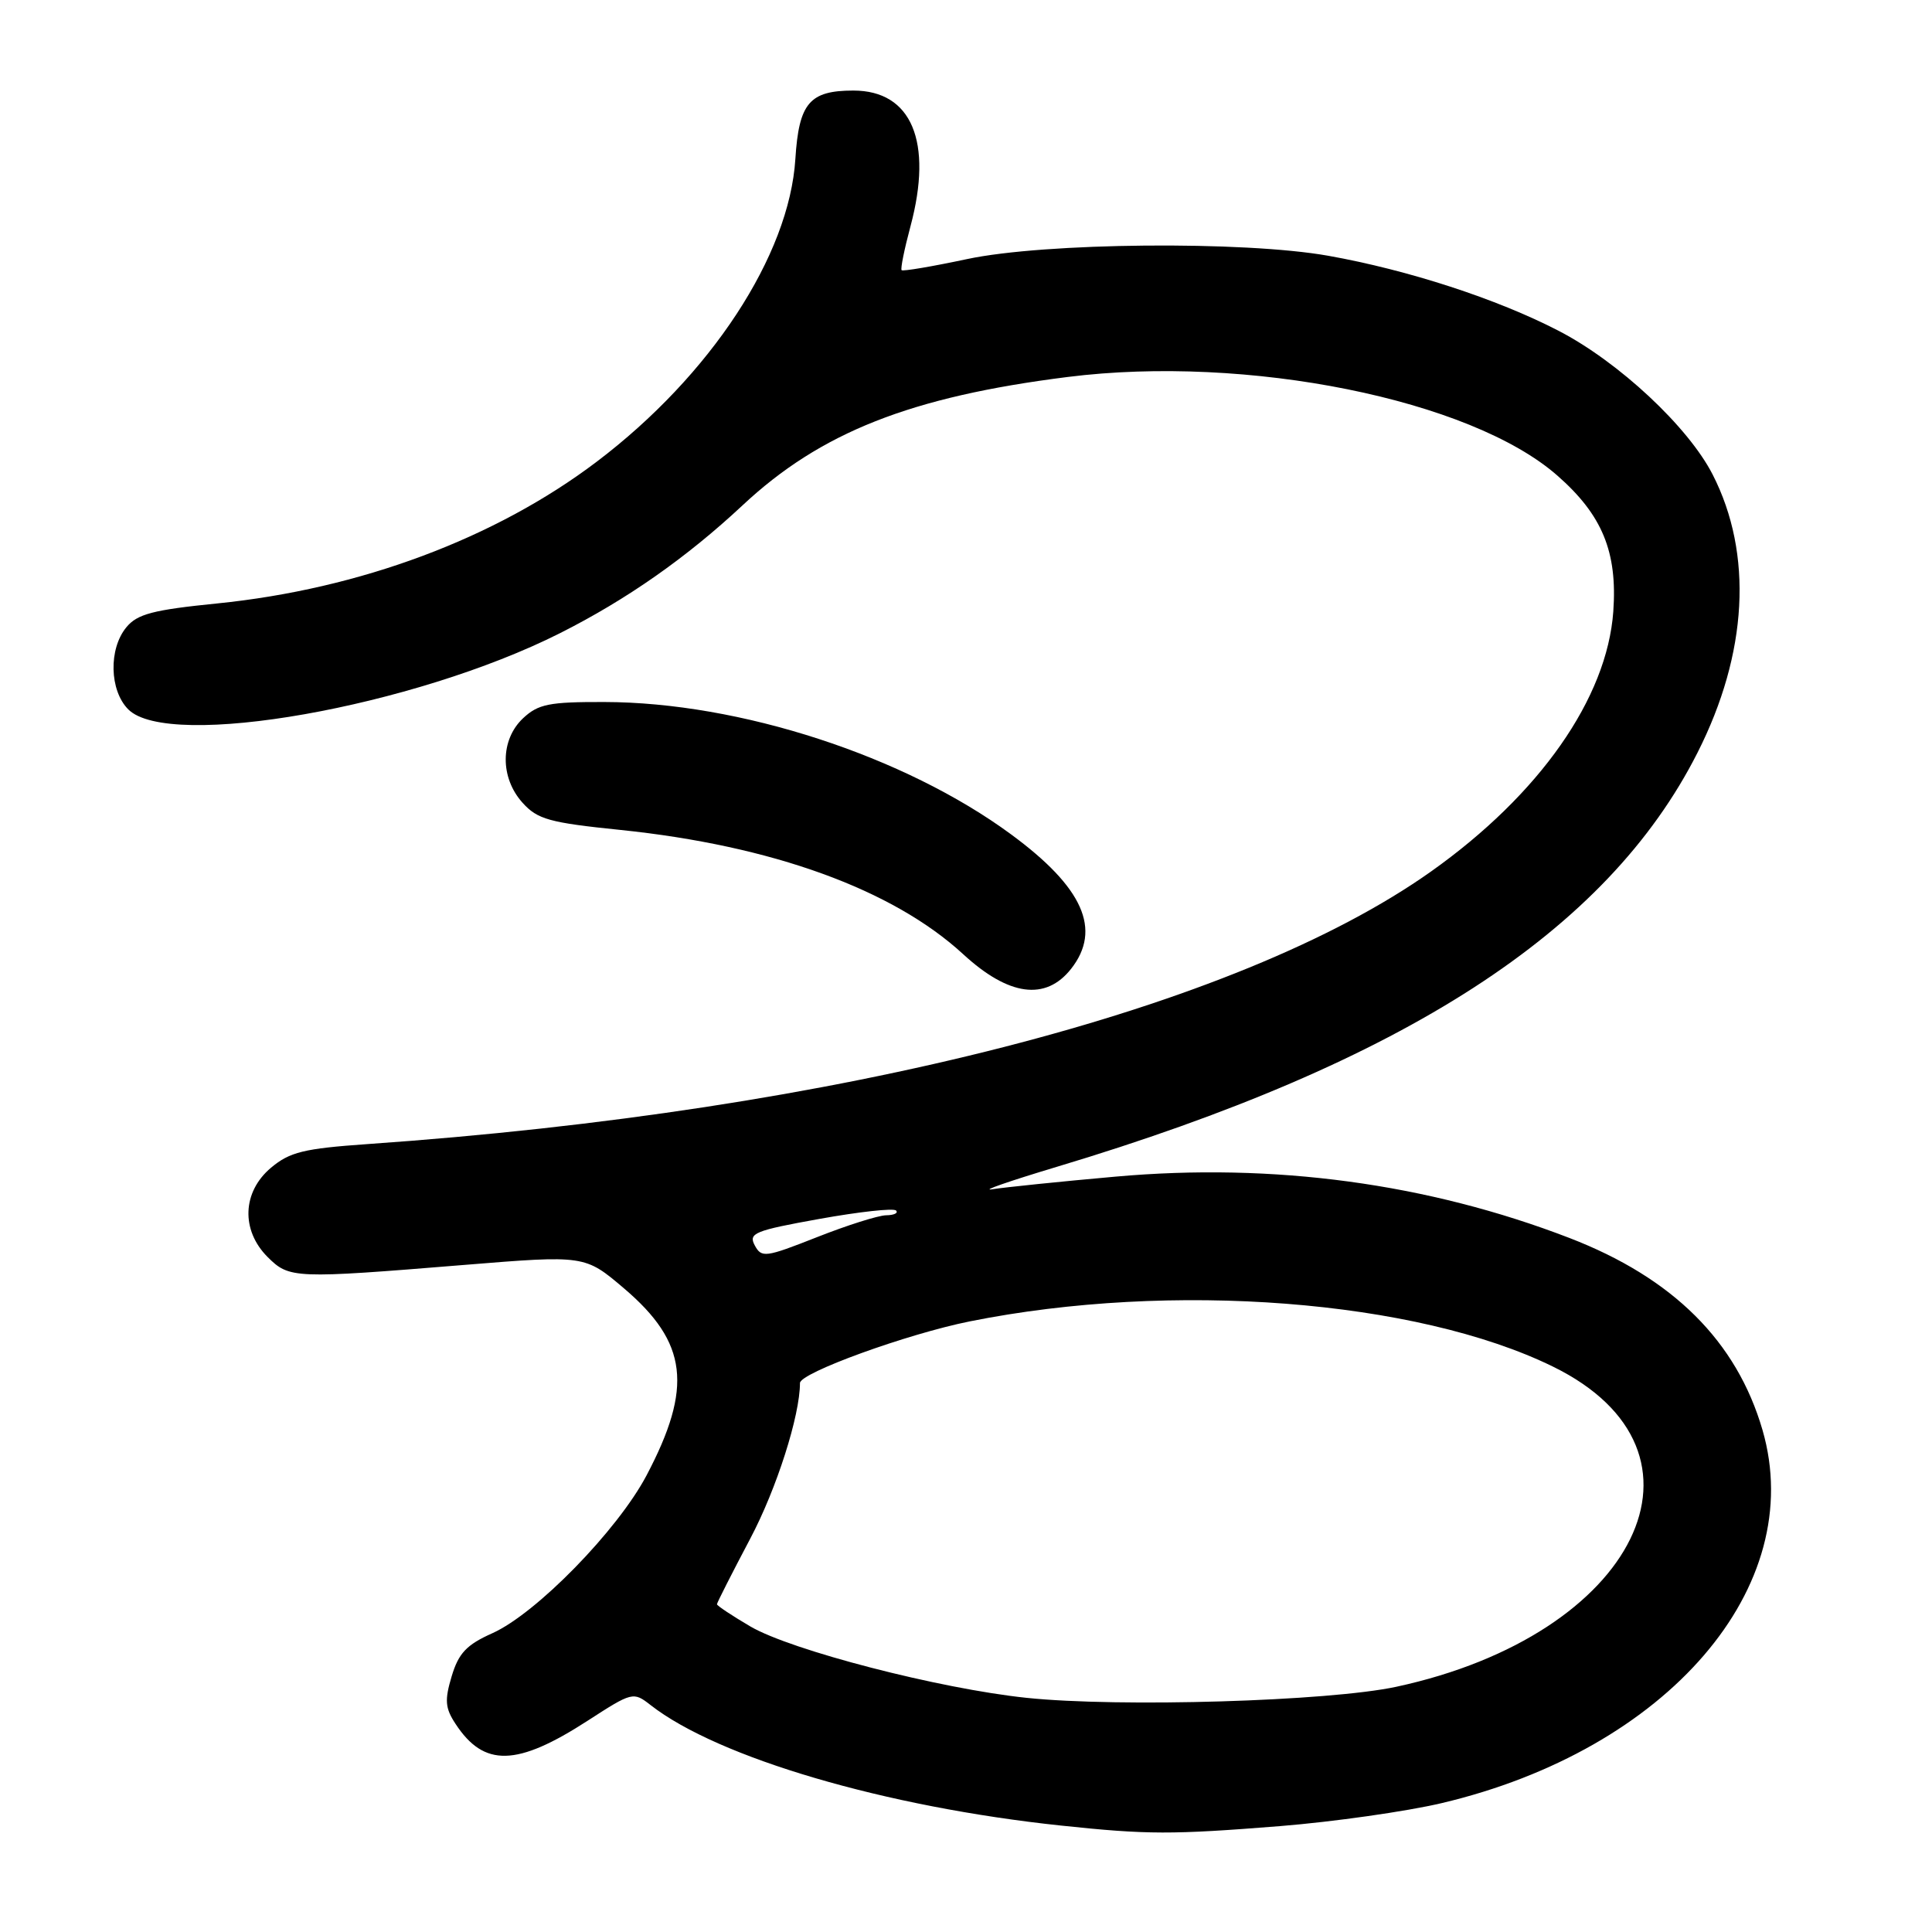 <?xml version="1.0" encoding="UTF-8" standalone="no"?>
<!DOCTYPE svg PUBLIC "-//W3C//DTD SVG 1.1//EN" "http://www.w3.org/Graphics/SVG/1.1/DTD/svg11.dtd" >
<svg xmlns="http://www.w3.org/2000/svg" xmlns:xlink="http://www.w3.org/1999/xlink" version="1.1" viewBox="0 0 256 256">
 <g >
 <path fill="currentColor"
d=" M 169.60 241.97 C 176.70 241.40 186.32 240.03 191.00 238.93 C 220.98 231.86 239.57 210.24 233.54 189.48 C 230.12 177.73 221.69 169.34 207.99 164.05 C 189.18 156.80 168.75 154.04 147.81 155.91 C 140.49 156.56 133.15 157.32 131.50 157.58 C 129.85 157.85 133.68 156.52 140.00 154.62 C 186.09 140.79 212.94 123.44 224.93 99.73 C 231.59 86.58 232.31 73.40 226.94 62.89 C 223.71 56.56 214.49 47.95 206.50 43.82 C 198.34 39.60 186.60 35.78 176.00 33.89 C 164.80 31.90 138.43 32.14 128.14 34.33 C 123.54 35.31 119.64 35.97 119.47 35.80 C 119.30 35.63 119.83 33.02 120.64 30.00 C 123.65 18.77 120.80 12.00 113.08 12.00 C 107.26 12.00 105.86 13.66 105.39 21.06 C 104.59 33.85 94.15 49.76 79.08 61.17 C 65.64 71.35 47.69 78.05 28.77 79.96 C 20.29 80.81 18.19 81.36 16.75 83.11 C 14.37 85.98 14.50 91.50 17.00 94.00 C 22.40 99.40 54.83 93.67 74.22 83.89 C 83.05 79.44 90.98 73.88 98.37 66.98 C 108.72 57.29 120.67 52.57 141.48 49.95 C 165.25 46.96 194.86 52.92 206.35 63.01 C 212.32 68.24 214.33 73.14 213.77 81.03 C 212.94 92.52 204.02 105.26 189.63 115.47 C 163.85 133.75 111.24 147.24 48.66 151.60 C 40.25 152.19 38.39 152.65 35.91 154.73 C 32.10 157.93 31.91 163.00 35.45 166.55 C 38.34 169.43 38.92 169.45 61.50 167.61 C 77.50 166.31 77.50 166.31 82.70 170.73 C 91.12 177.90 91.83 183.81 85.67 195.50 C 81.82 202.79 71.05 213.81 65.24 216.41 C 61.82 217.94 60.77 219.05 59.85 222.11 C 58.90 225.28 58.98 226.33 60.36 228.42 C 64.13 234.18 68.48 234.08 77.89 227.99 C 83.78 224.18 83.92 224.15 86.19 225.92 C 95.14 232.92 117.40 239.45 140.62 241.90 C 152.04 243.11 155.28 243.11 169.60 241.97 Z  M 141.93 128.37 C 146.01 123.17 143.53 117.59 133.99 110.57 C 119.85 100.16 98.02 93.05 80.06 93.02 C 72.77 93.00 71.32 93.29 69.31 95.17 C 66.27 98.03 66.24 103.05 69.25 106.38 C 71.22 108.57 72.81 109.01 82.20 109.97 C 102.27 112.04 118.29 117.84 127.63 126.44 C 133.66 131.99 138.56 132.65 141.93 128.37 Z  M 136.00 224.97 C 124.48 223.76 104.83 218.68 99.42 215.51 C 96.99 214.08 95.00 212.76 95.00 212.57 C 95.00 212.38 96.99 208.46 99.42 203.86 C 102.90 197.28 106.00 187.58 106.00 183.26 C 106.00 181.91 120.19 176.76 128.50 175.09 C 155.28 169.72 187.68 172.23 205.75 181.07 C 228.82 192.35 216.95 216.63 185.00 223.51 C 176.04 225.43 148.31 226.26 136.00 224.97 Z  M 100.01 165.02 C 99.14 163.40 99.98 163.06 108.59 161.51 C 113.83 160.57 118.40 160.06 118.73 160.40 C 119.06 160.73 118.47 161.02 117.42 161.03 C 116.36 161.05 112.23 162.36 108.23 163.94 C 101.41 166.63 100.91 166.69 100.01 165.02 Z "/>
</g>
</svg>